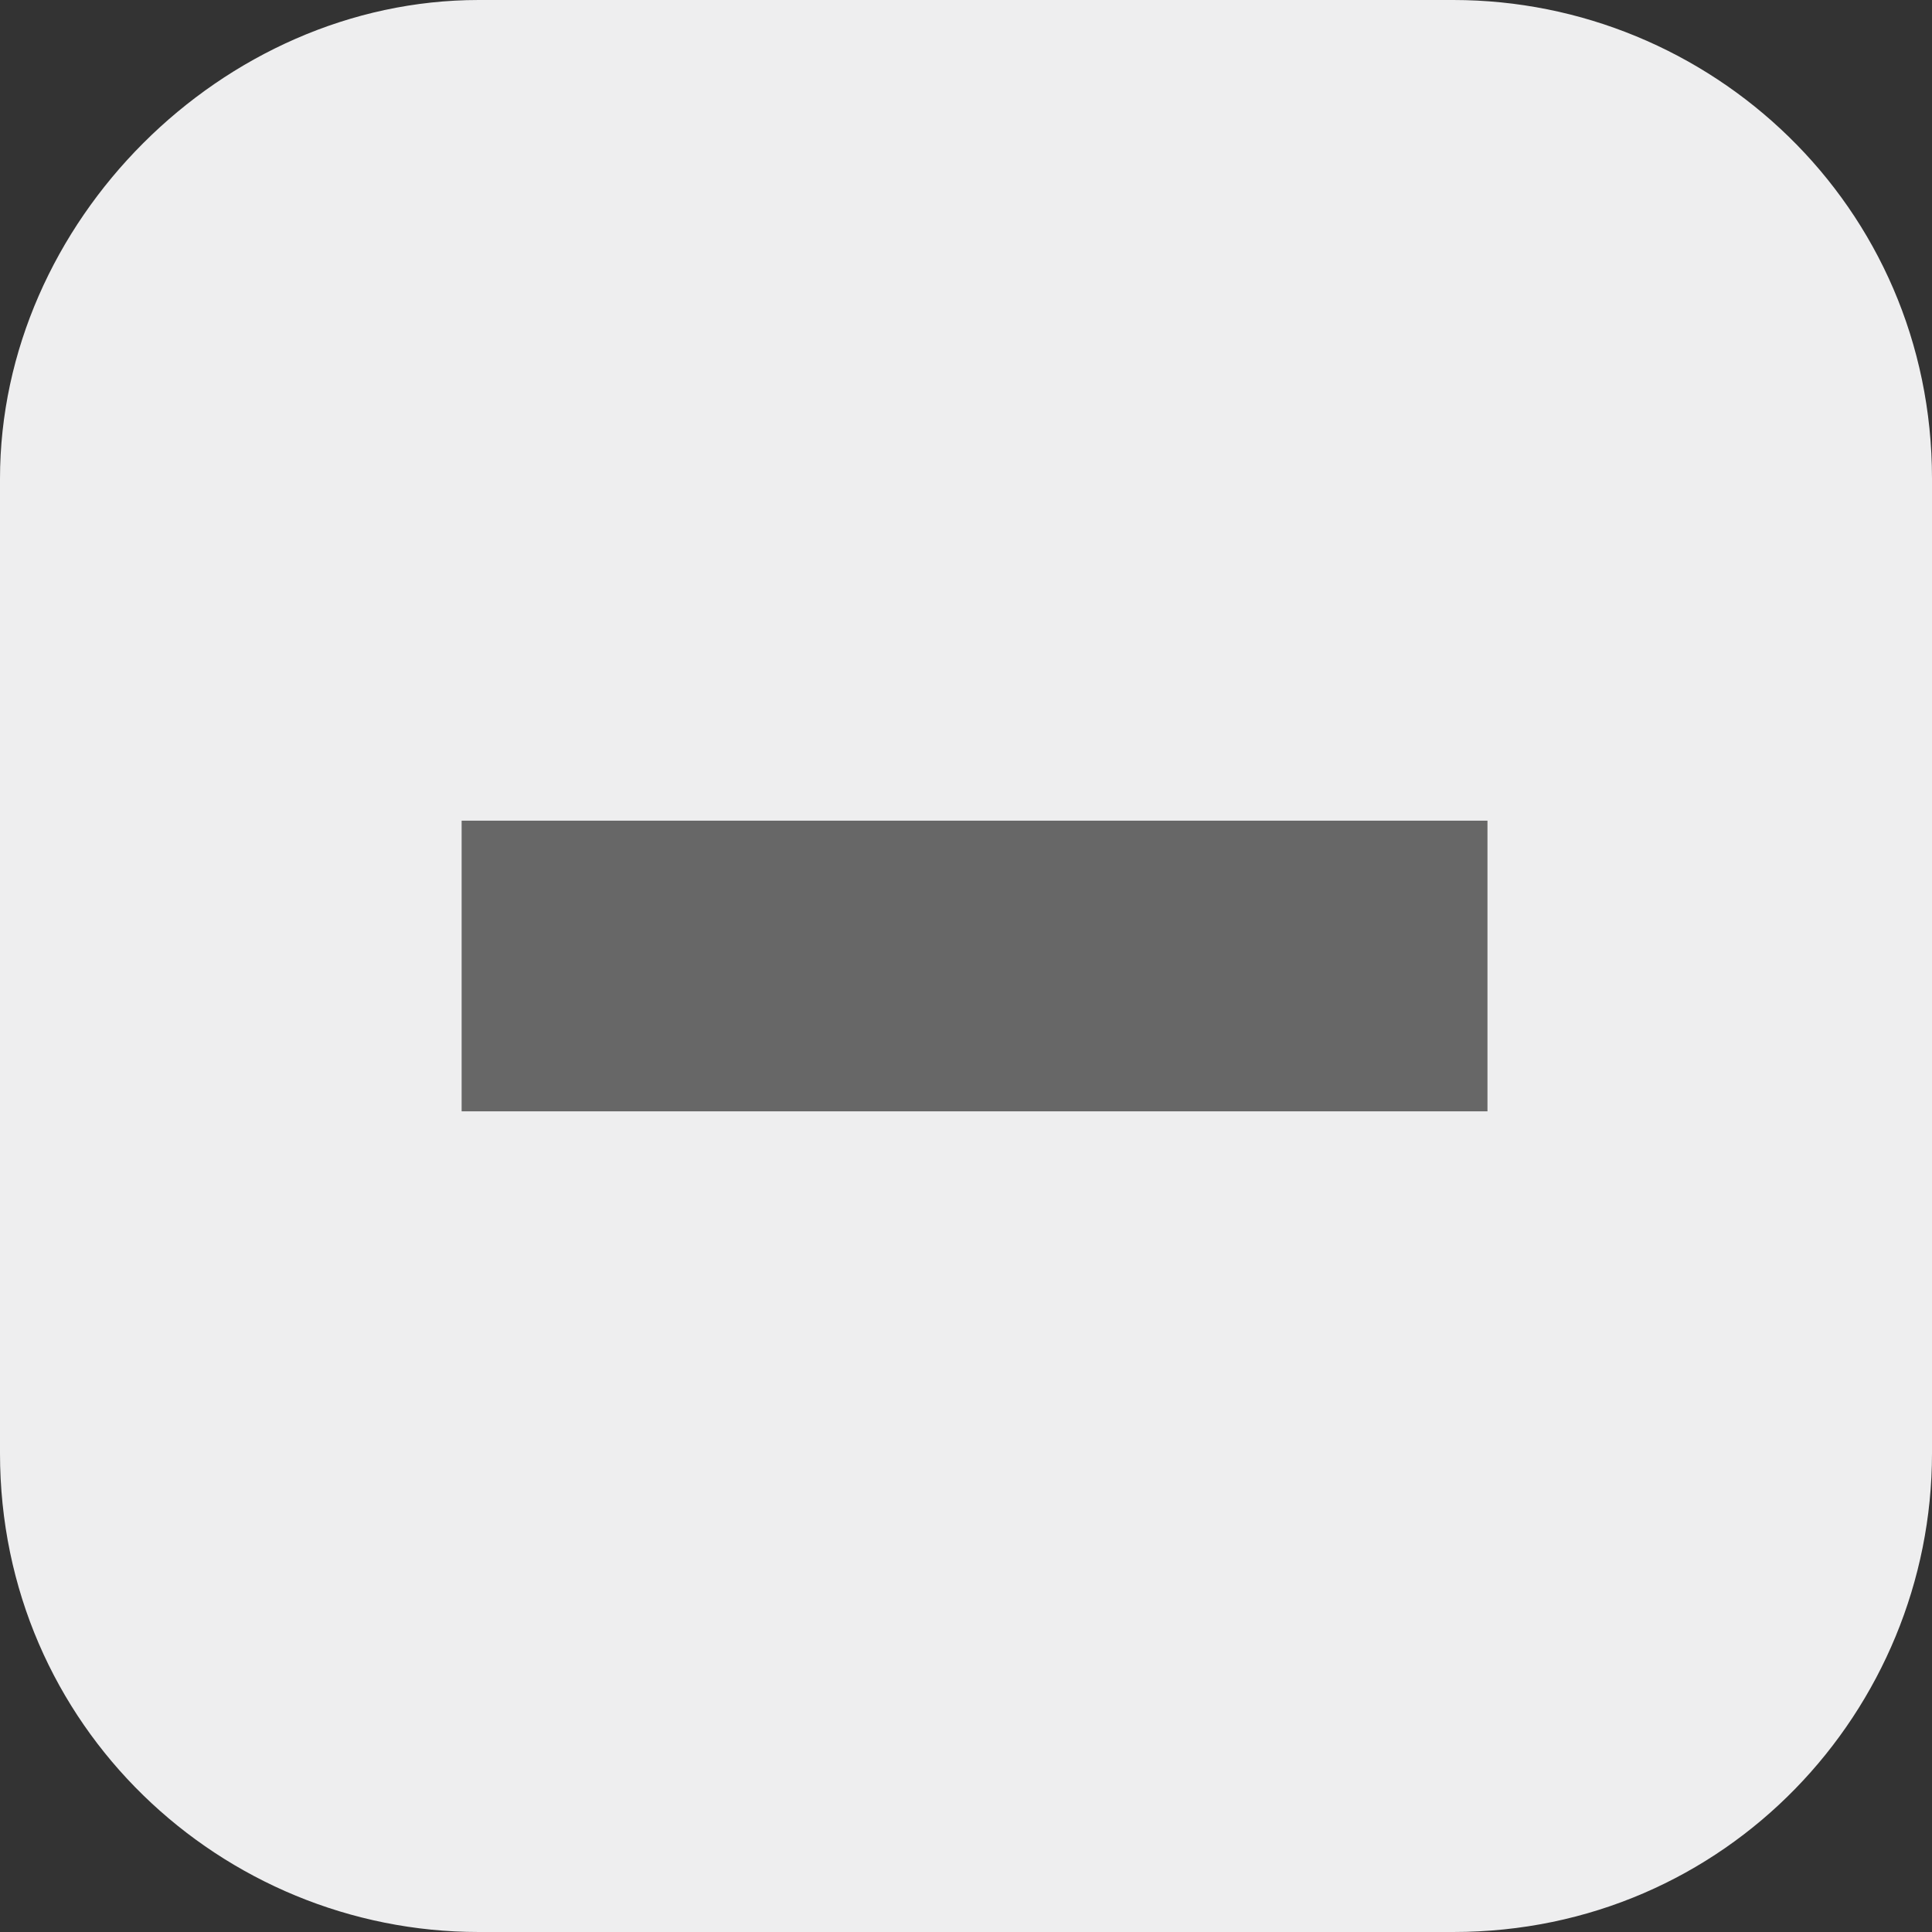 <?xml version="1.0" encoding="utf-8"?>
<!-- Generator: Adobe Illustrator 19.2.1, SVG Export Plug-In . SVG Version: 6.00 Build 0)  -->
<svg version="1.1" id="Layer_1" xmlns="http://www.w3.org/2000/svg" xmlns:xlink="http://www.w3.org/1999/xlink" x="0px" y="0px"
	 viewBox="0 0 11.3 11.3" style="enable-background:new 0 0 11.3 11.3;" xml:space="preserve">
<rect x="0" y="0" width="11.3" height="11.3" fill="#333333" stroke="none"/>
<style type="text/css">
	.st0{fill:#F4C9D7;}
	.st1{fill:#DDA783;}
	.st2{fill:#D199AE;}
	.st3{fill:#99CBDF;}
	.st4{fill:#7DBAA7;}
	.st5{fill:#2FABE1;}
	.st6{fill:#67C3E8;}
	.st7{fill:#007AA4;}
	.st8{fill:#FFFFFF;}
	.st9{display:none;fill:#007AA4;}
	.st10{fill:#E7F4F5;}
	.st11{fill:#66C4EA;}
	.st12{fill:#EEEEEF;}
	.st13{fill:#676767;}
</style>
<g id="New_Symbol_8">
</g>
<g id="New_Symbol_14">
</g>
<g id="expand">
	<path class="st12" d="M2.8,11.3h5.7c1.6,0,2.8-1.3,2.8-2.8V2.8c0-1.6-1.3-2.8-2.8-2.8H2.8C1.3,0,0,1.3,0,2.8v5.7
		C0,10.1,1.3,11.3,2.8,11.3z"/>
	<rect x="2.7" y="4.8" class="st13" width="6" height="1.7"/>
</g>
</svg>
